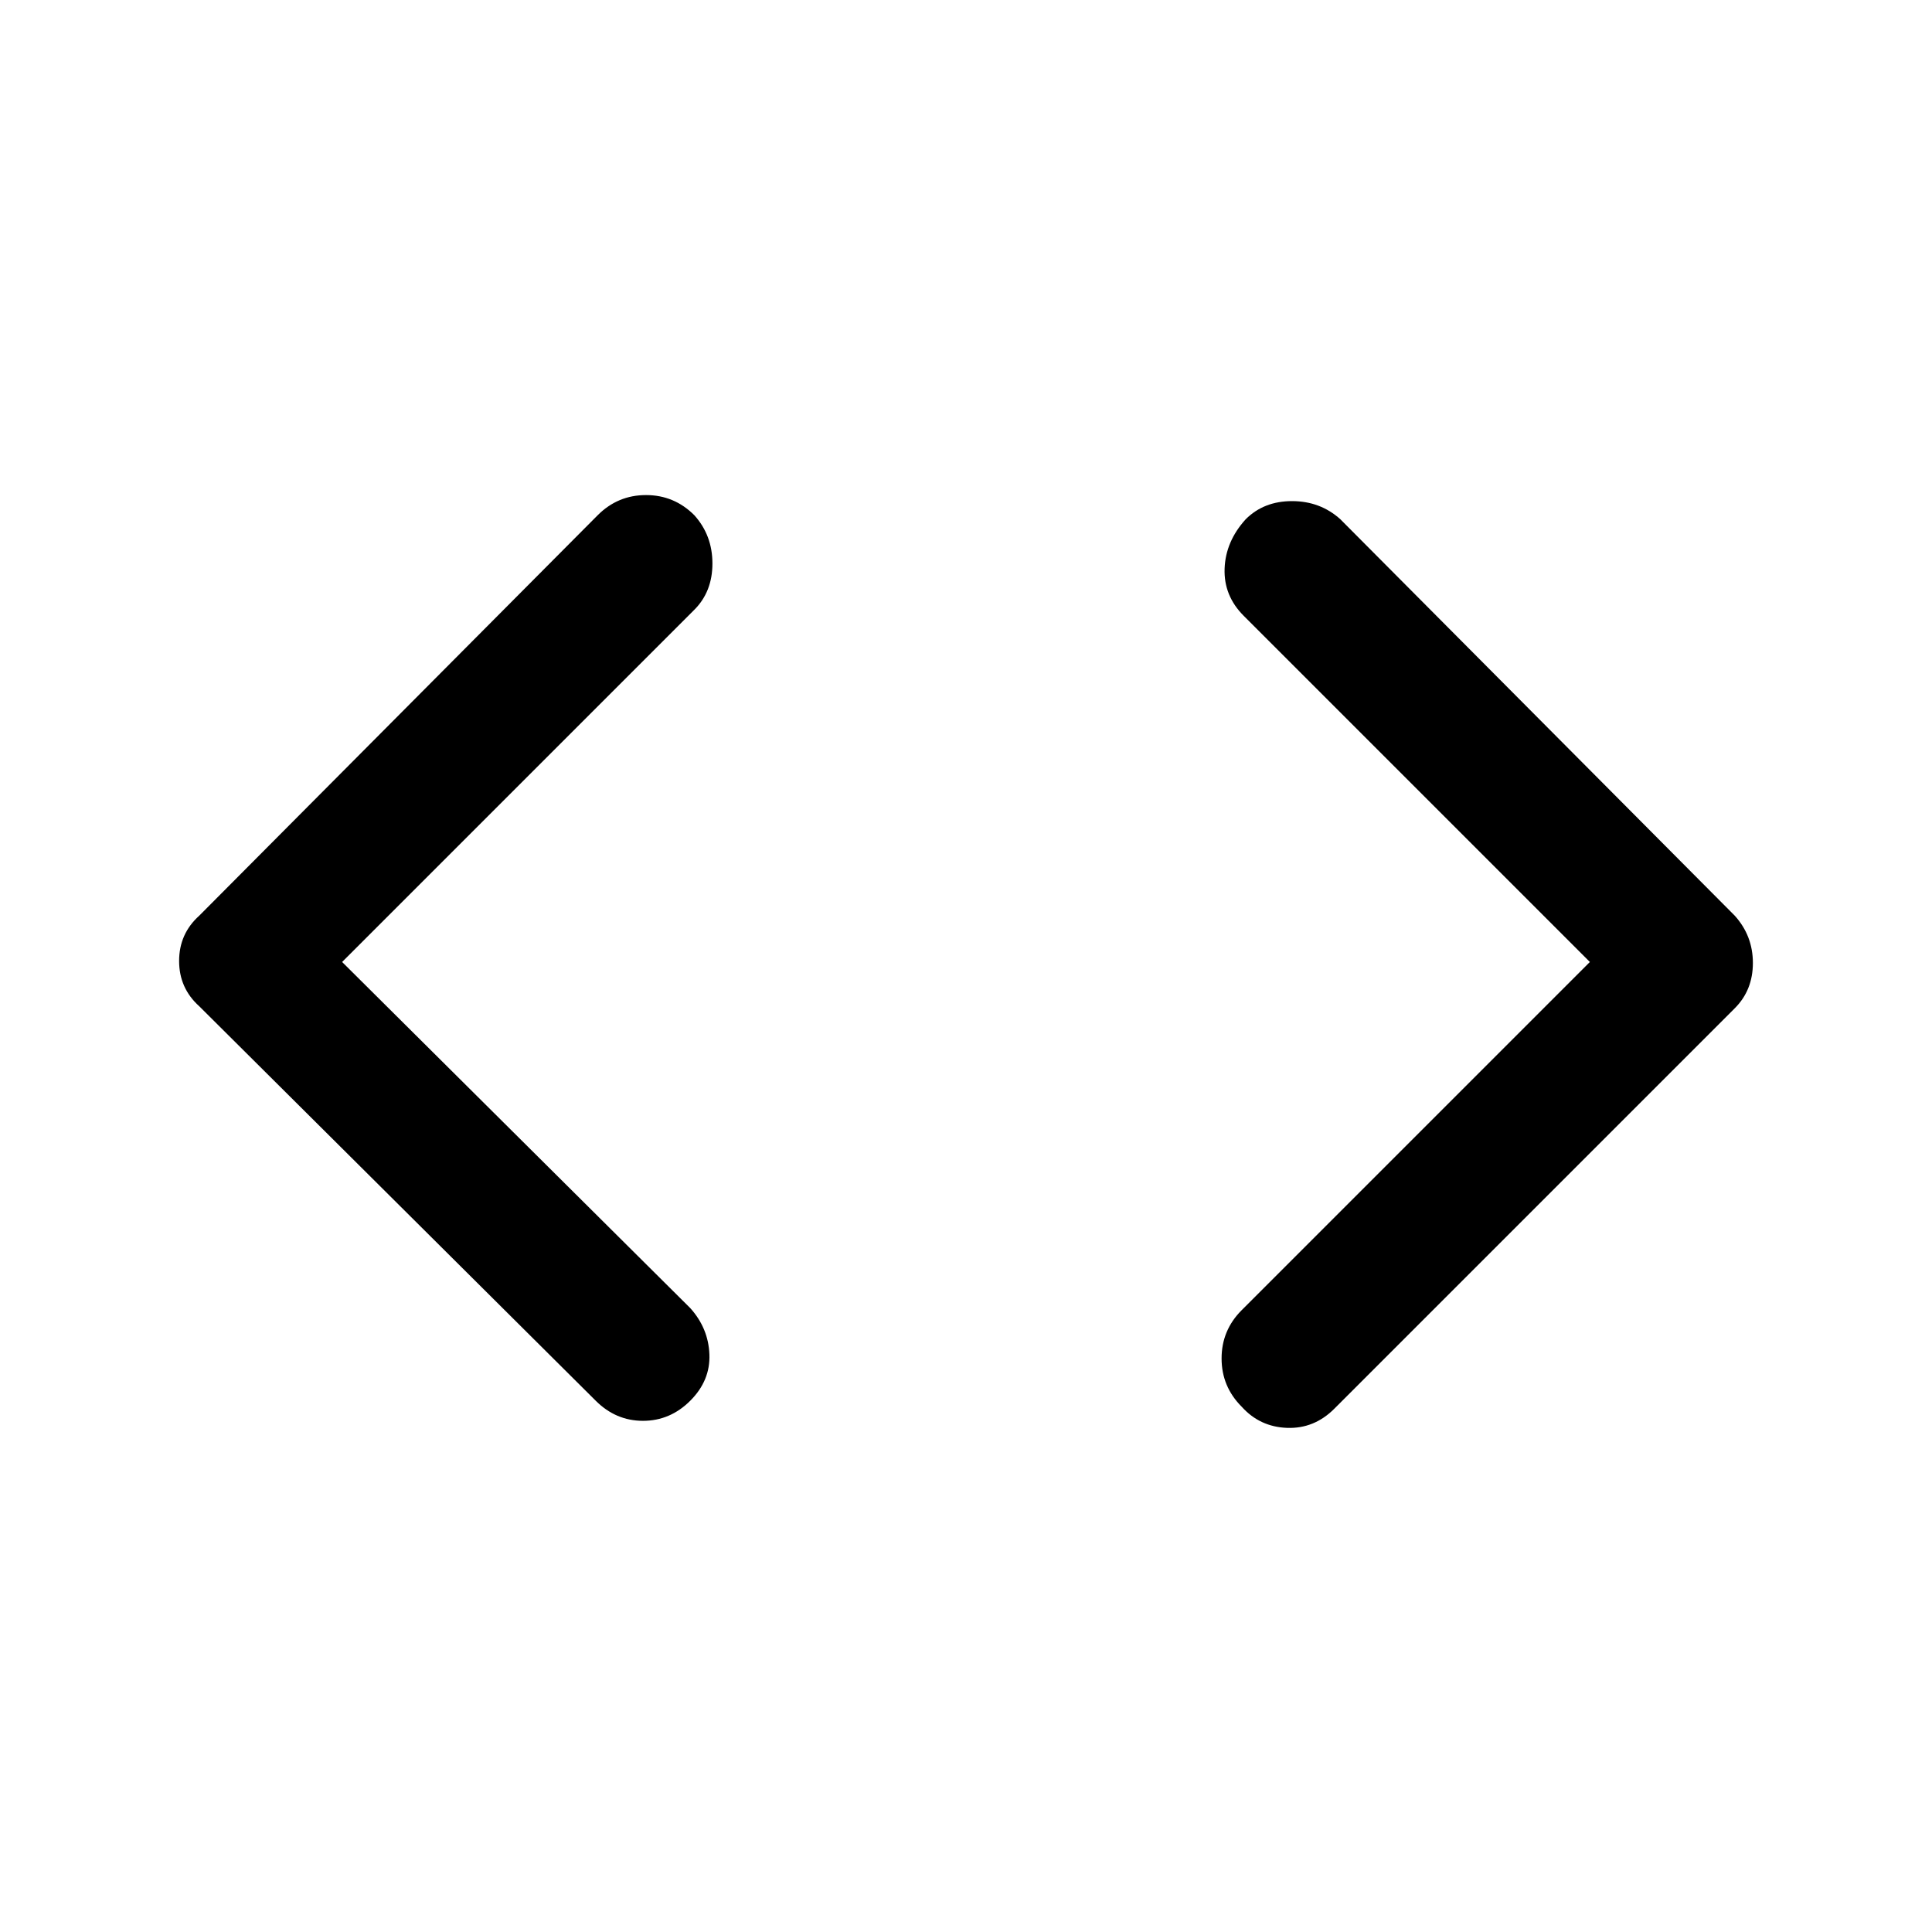 <svg xmlns="http://www.w3.org/2000/svg" height="48" width="48"><path d="M33.15 35q-.5.5-1.175.475-.675-.025-1.125-.525-.5-.5-.5-1.2t.5-1.2l8.65-8.65-8.6-8.6q-.5-.5-.475-1.175.025-.675.525-1.225.45-.45 1.15-.45t1.2.45l9.8 9.85q.45.5.45 1.175t-.45 1.125Zm-18.35-.2L4.95 25q-.5-.45-.5-1.125t.5-1.125l9.9-9.95q.5-.5 1.2-.5t1.2.5q.45.5.45 1.2t-.45 1.15L8.5 23.9l8.65 8.6q.45.5.475 1.15.025.65-.475 1.15-.5.5-1.175.5t-1.175-.5Z"/></svg>